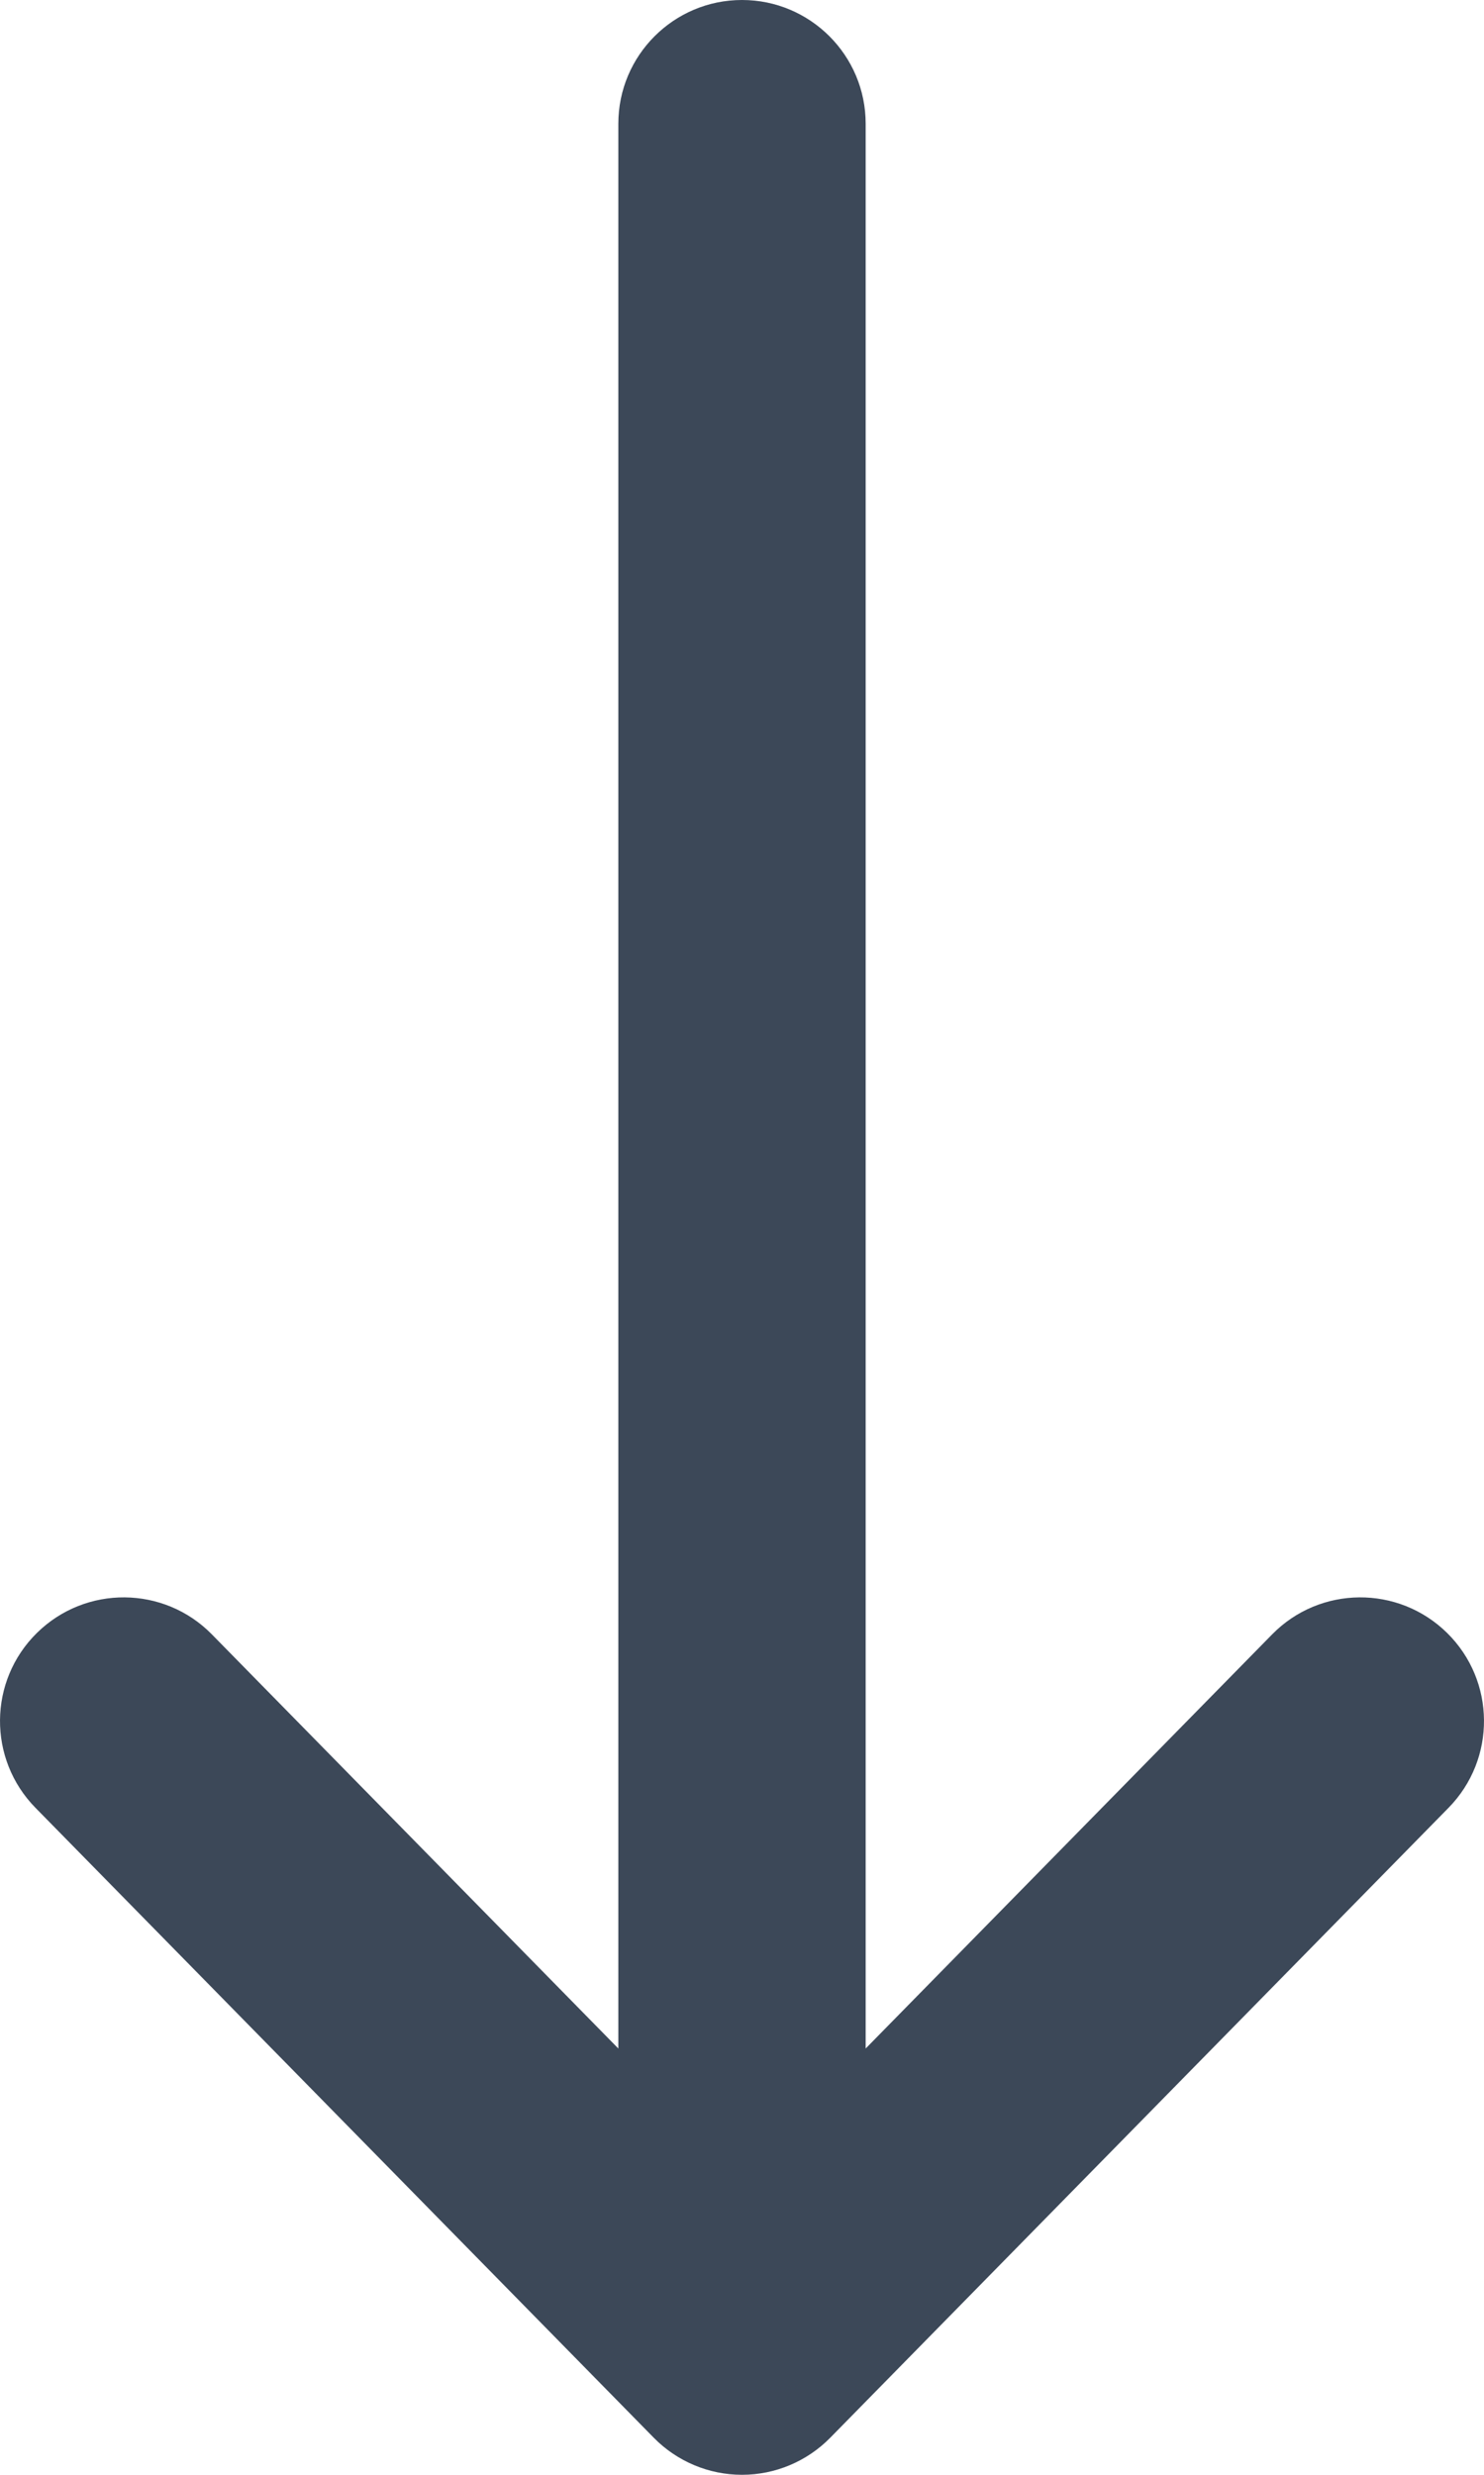 <svg width="12" height="20" viewBox="0 0 12 20" fill="none" xmlns="http://www.w3.org/2000/svg">
<path fill-rule="evenodd" clip-rule="evenodd" d="M11.701 13.196C12.095 13.583 12.1 14.216 11.713 14.61L6.713 19.701C6.525 19.892 6.268 20 6 20C5.732 20 5.475 19.892 5.287 19.701L0.287 14.61C-0.1 14.216 -0.095 13.583 0.299 13.196C0.693 12.809 1.326 12.814 1.713 13.208L5 16.555L5 1C5 0.448 5.448 -2.86409e-07 6 -2.62268e-07C6.552 -2.38127e-07 7 0.448 7 1L7 16.555L10.287 13.208C10.674 12.814 11.307 12.809 11.701 13.196Z" fill="#3C4858"/>
</svg>
